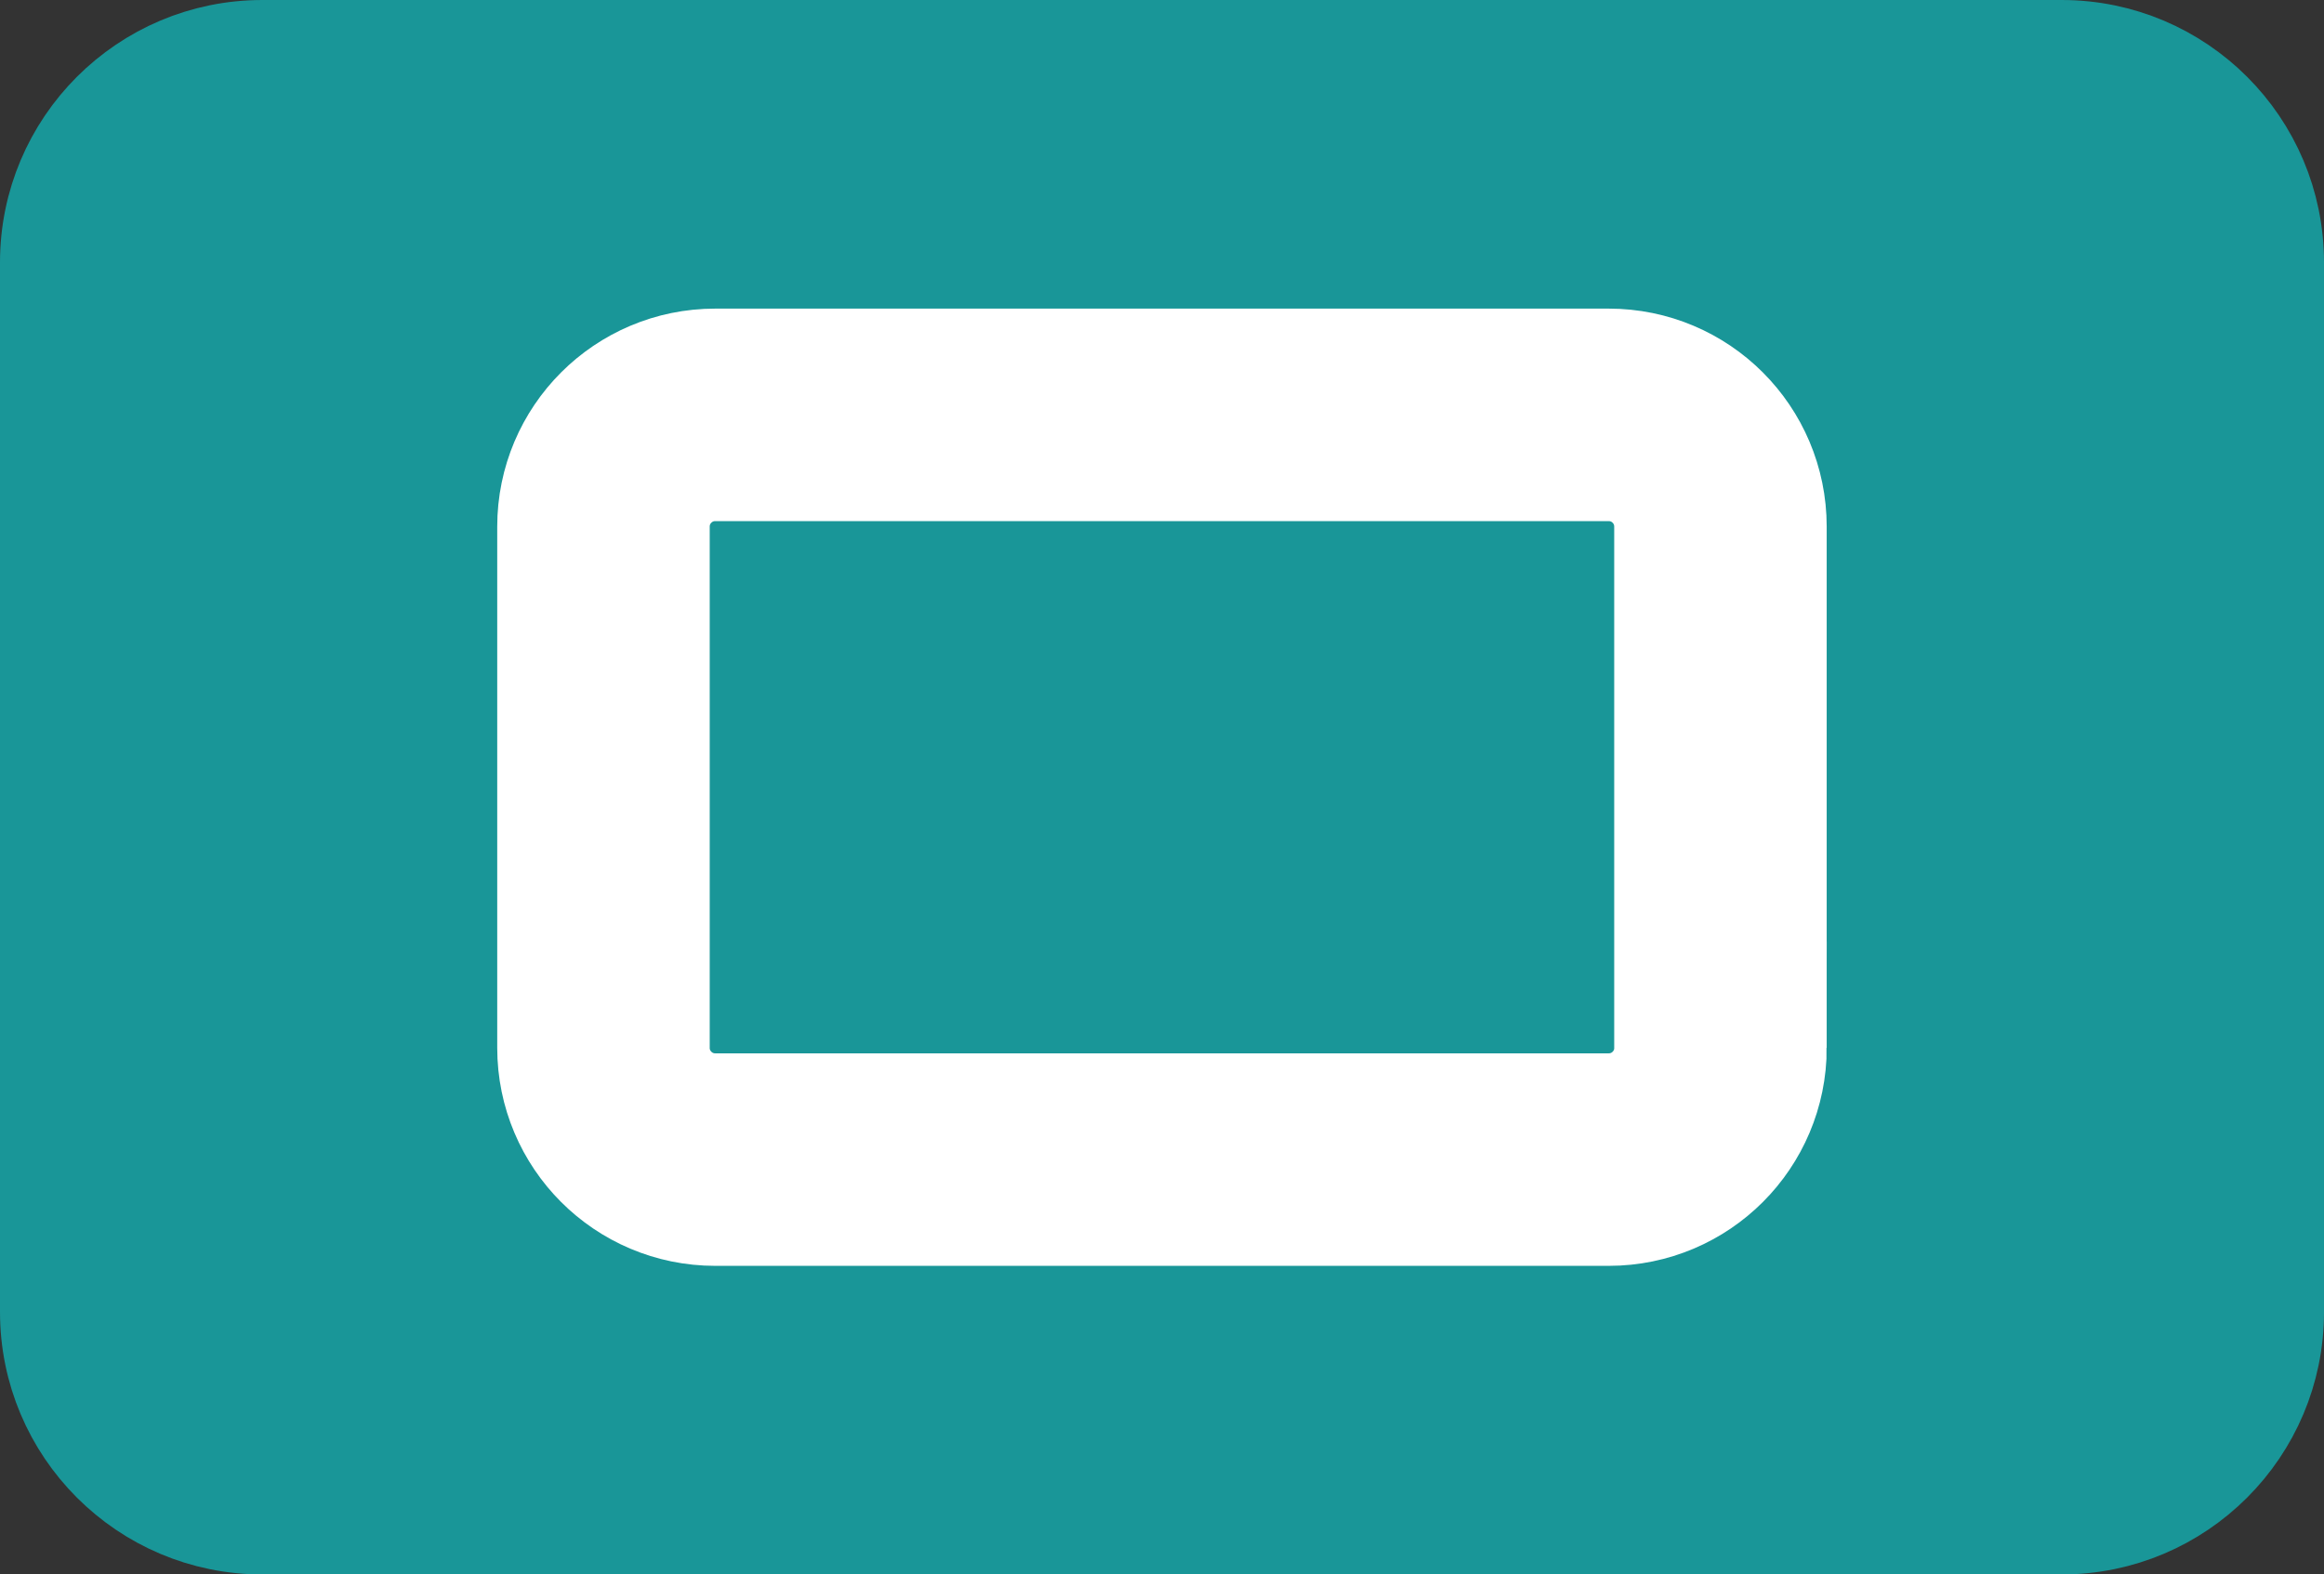 <?xml version="1.0" encoding="utf-8"?>
<!-- Generator: Adobe Illustrator 12.0.1, SVG Export Plug-In . SVG Version: 6.00 Build 51448)  -->
<!DOCTYPE svg PUBLIC "-//W3C//DTD SVG 1.0//EN" "http://www.w3.org/TR/2001/REC-SVG-20010904/DTD/svg10.dtd">
<svg  version="1.0" id="Layer_1" xmlns="http://www.w3.org/2000/svg" xmlns:xlink="http://www.w3.org/1999/xlink" width="62.002" height="42" viewBox="0 0 62.002 42"
	 overflow="visible" enable-background="new 0 0 62.002 42" xml:space="preserve">
<rect x="0" y="0" width="62.002" height="42" fill="#333333" stroke="none"/>
<path fill="#199698" stroke="#199698" stroke-width="2" d="M61.002,35c0,3.312-2.686,6-6,6H7c-3.312,0-6-2.688-6-6V7
	c0-3.314,2.688-6,6-6h48.002c3.314,0,6,2.686,6,6V35z"/>
<path fill="none" stroke="#FFFFFF" stroke-width="5.669" d="M45.901,27.953c0,1.645-1.334,2.98-2.98,2.98H19.08
	c-1.645,0-2.98-1.336-2.98-2.98V14.047c0-1.646,1.336-2.98,2.98-2.98h23.84c1.646,0,2.98,1.334,2.98,2.98V27.953z"/>
</svg>
